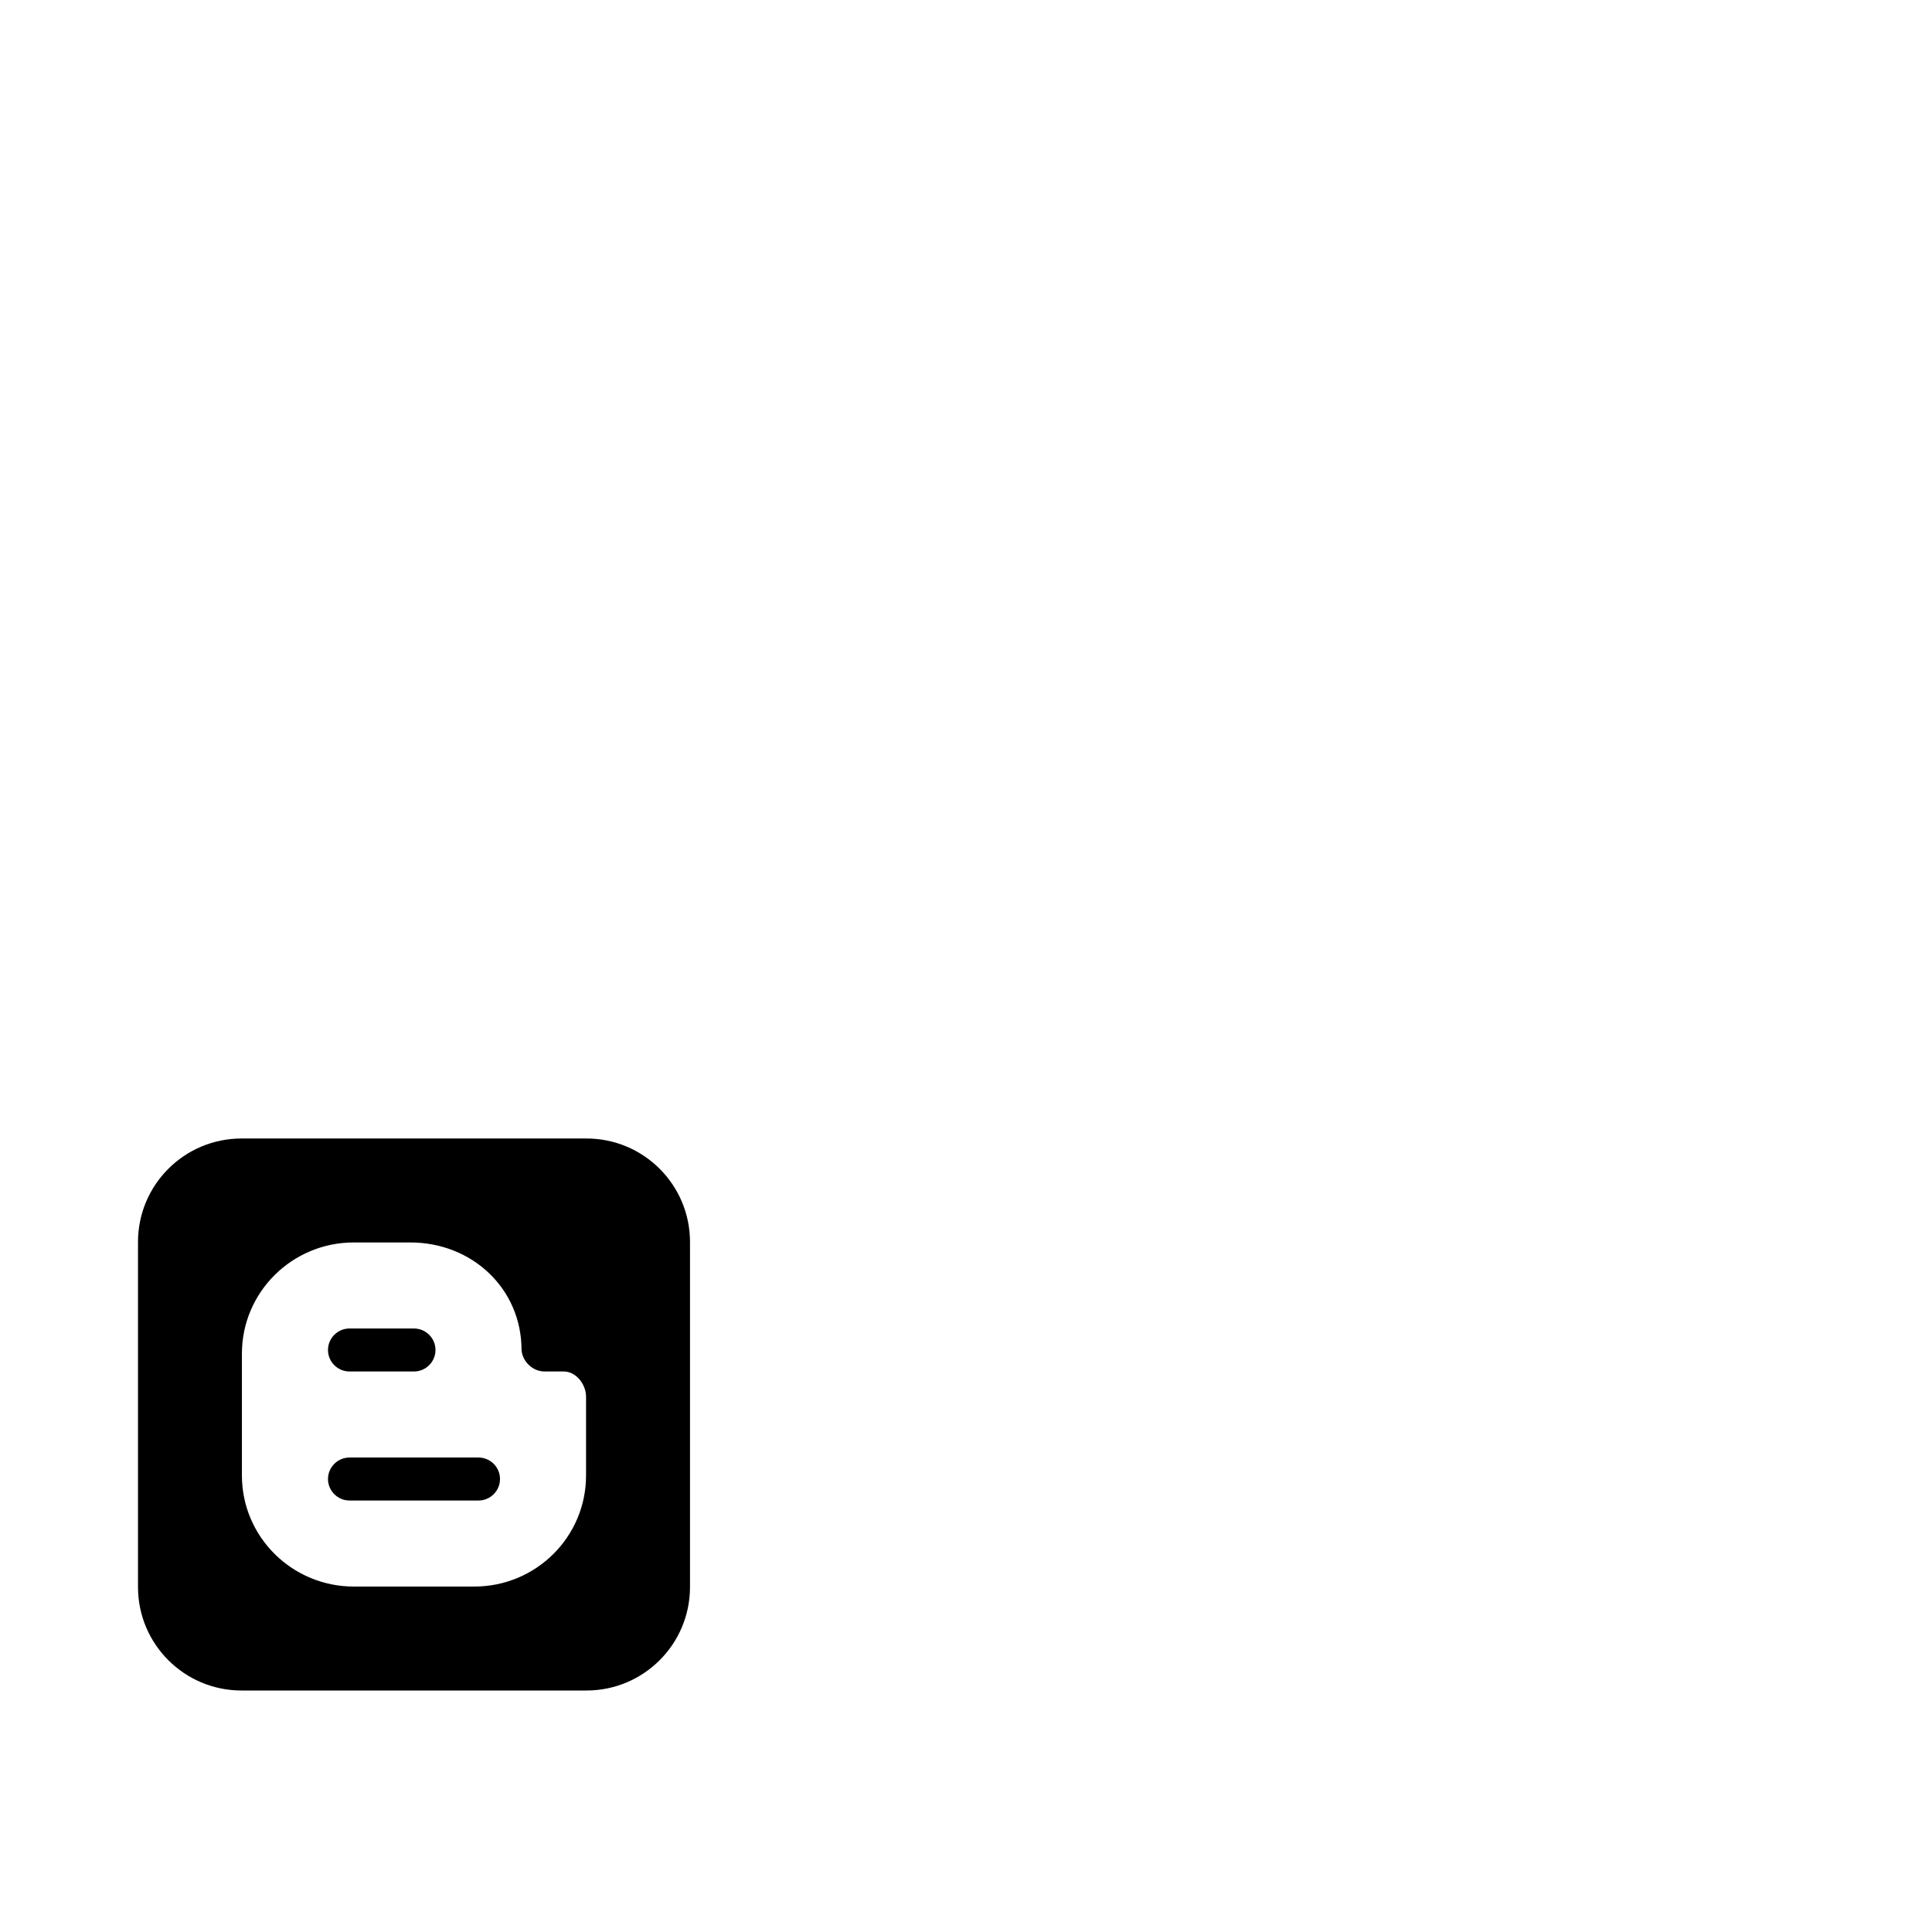 <?xml version="1.0" encoding="utf-8"?>
<svg width="1792" height="1792" xmlns="http://www.w3.org/2000/svg"><path d="M544 1056H224c-53.024 0-96 42.976-96 96v320c0 53.024 42.976 96 96 96h320c53.024 0 96-42.976 96-96v-320c0-53.024-42.976-96-96-96zm-.416 312.544c0 56.928-46.336 103.04-103.68 103.04H328.192c-57.28 0-103.808-46.112-103.808-103.008v-113.088c.032-56.928 46.496-103.072 103.808-103.072h52.32c57.344 0 103.232 42.816 103.232 99.744.768 10.656 10.368 19.936 21.312 19.936h17.888c11.456 0 20.64 12.032 20.64 23.392v73.056zm-99.744-16.64H324.16c-10.976 0-19.936 8.992-19.936 19.936s8.992 19.936 19.936 19.936h119.68c10.976 0 19.936-8.992 19.936-19.936s-8.96-19.936-19.936-19.936zm-119.68-79.808H384c10.976 0 19.936-8.992 19.936-19.936 0-10.976-8.992-19.936-19.936-19.936h-59.84c-10.976 0-19.936 8.992-19.936 19.936-.032 10.976 8.96 19.936 19.936 19.936z" fill="undefined"/></svg>